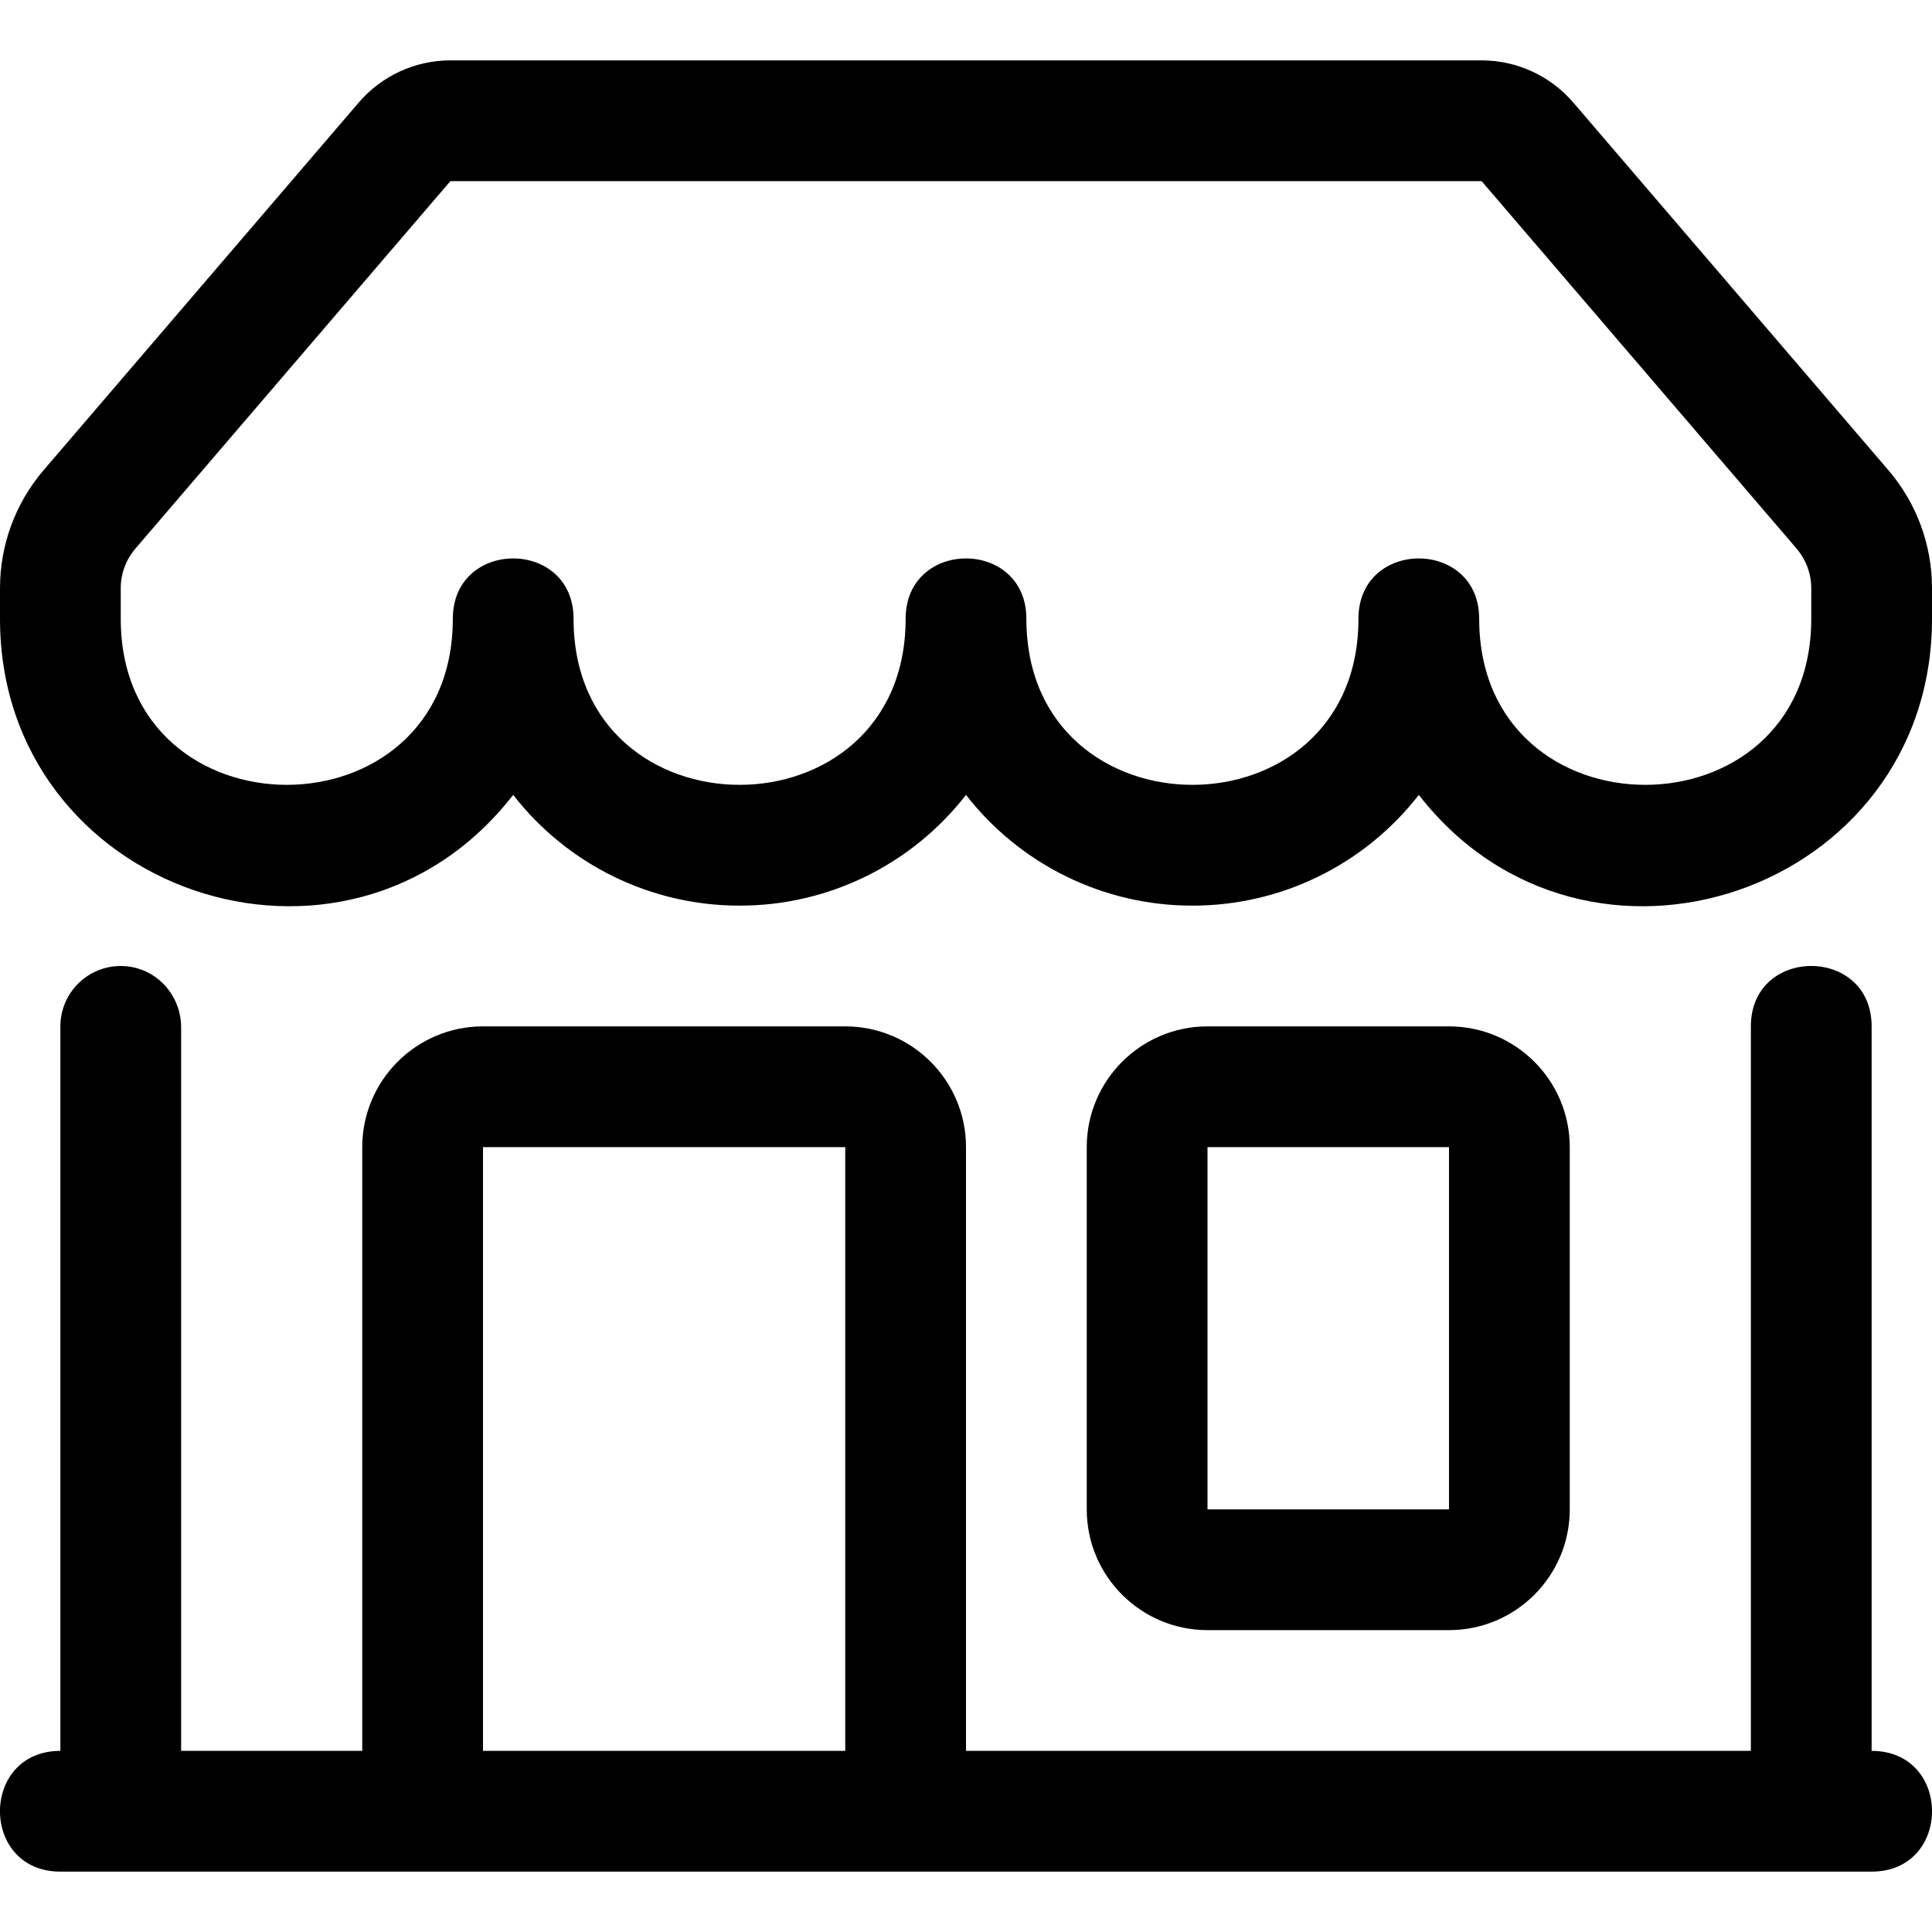 <svg width="16" height="16" fill="currentColor" class="ci ci-shop2" viewBox="0 0 16 16" version="1.1">
  <path fill-rule="evenodd" d="M 2.97,0.85 C 3.16,0.628 3.438,0.5 3.73,0.5 h 8.54 c 0.292,-1.923e-5 0.57,0.128 0.76,0.35 l 2.609,3.044 C 15.872,4.166 16,4.512 16,4.87 V 5.125 C 16,7.387 13.138,8.369 11.75,6.583 11.3,7.162 10.608,7.501 9.875,7.5 9.142,7.501 8.45,7.162 8,6.583 7.55,7.162 6.858,7.501 6.125,7.5 5.392,7.501 4.7,7.162 4.25,6.583 2.862,8.369 -2.4954805e-4,7.387 0,5.125 V 4.87 C 1.2593072e-5,4.512 0.128,4.166 0.361,3.894 l 2.61,-3.045 z m 1.78,4.275 c 0,1.833 2.75,1.833 2.75,0 0,-0.667 1,-0.667 1,0 0,1.833 2.75,1.833 2.75,0 0,-0.667 1,-0.667 1,0 0,1.833 2.75,1.833 2.75,0 V 4.87 c 9e-6,-0.119 -0.043,-0.234 -0.12,-0.325 L 12.27,1.5 H 3.73 L 1.12,4.545 C 1.043,4.636 1,4.751 1,4.87 v 0.255 c 0,1.833 2.75,1.833 2.75,0 0,-0.667 1,-0.667 1,0 z M 1,8 c 0.276,0 0.495,0.224 0.5,0.5 v 6 H 3 v -5 c 0,-0.552 0.448,-1 1,-1 h 3 c 0.552,0 1,0.448 1,1 v 5 h 6.5 v -6 c 0,-0.667 1,-0.667 1,0 v 6 h 0 c 0.667,0 0.667,1 0,1 h -15 c -0.667,0 -0.667,-1 0,-1 h 0 v -6 C 0.5,8.224 0.724,8 1,8 Z m 3,6.5 h 3 v -5 H 4 Z m 5,-5 c 0,-0.552 0.448,-1 1,-1 h 2 c 0.552,0 1,0.448 1,1 v 3 c 0,0.552 -0.448,1 -1,1 h -2 c -0.552,0 -1,-0.448 -1,-1 z m 3,0 h -2 v 3 h 2 z" />
</svg>
